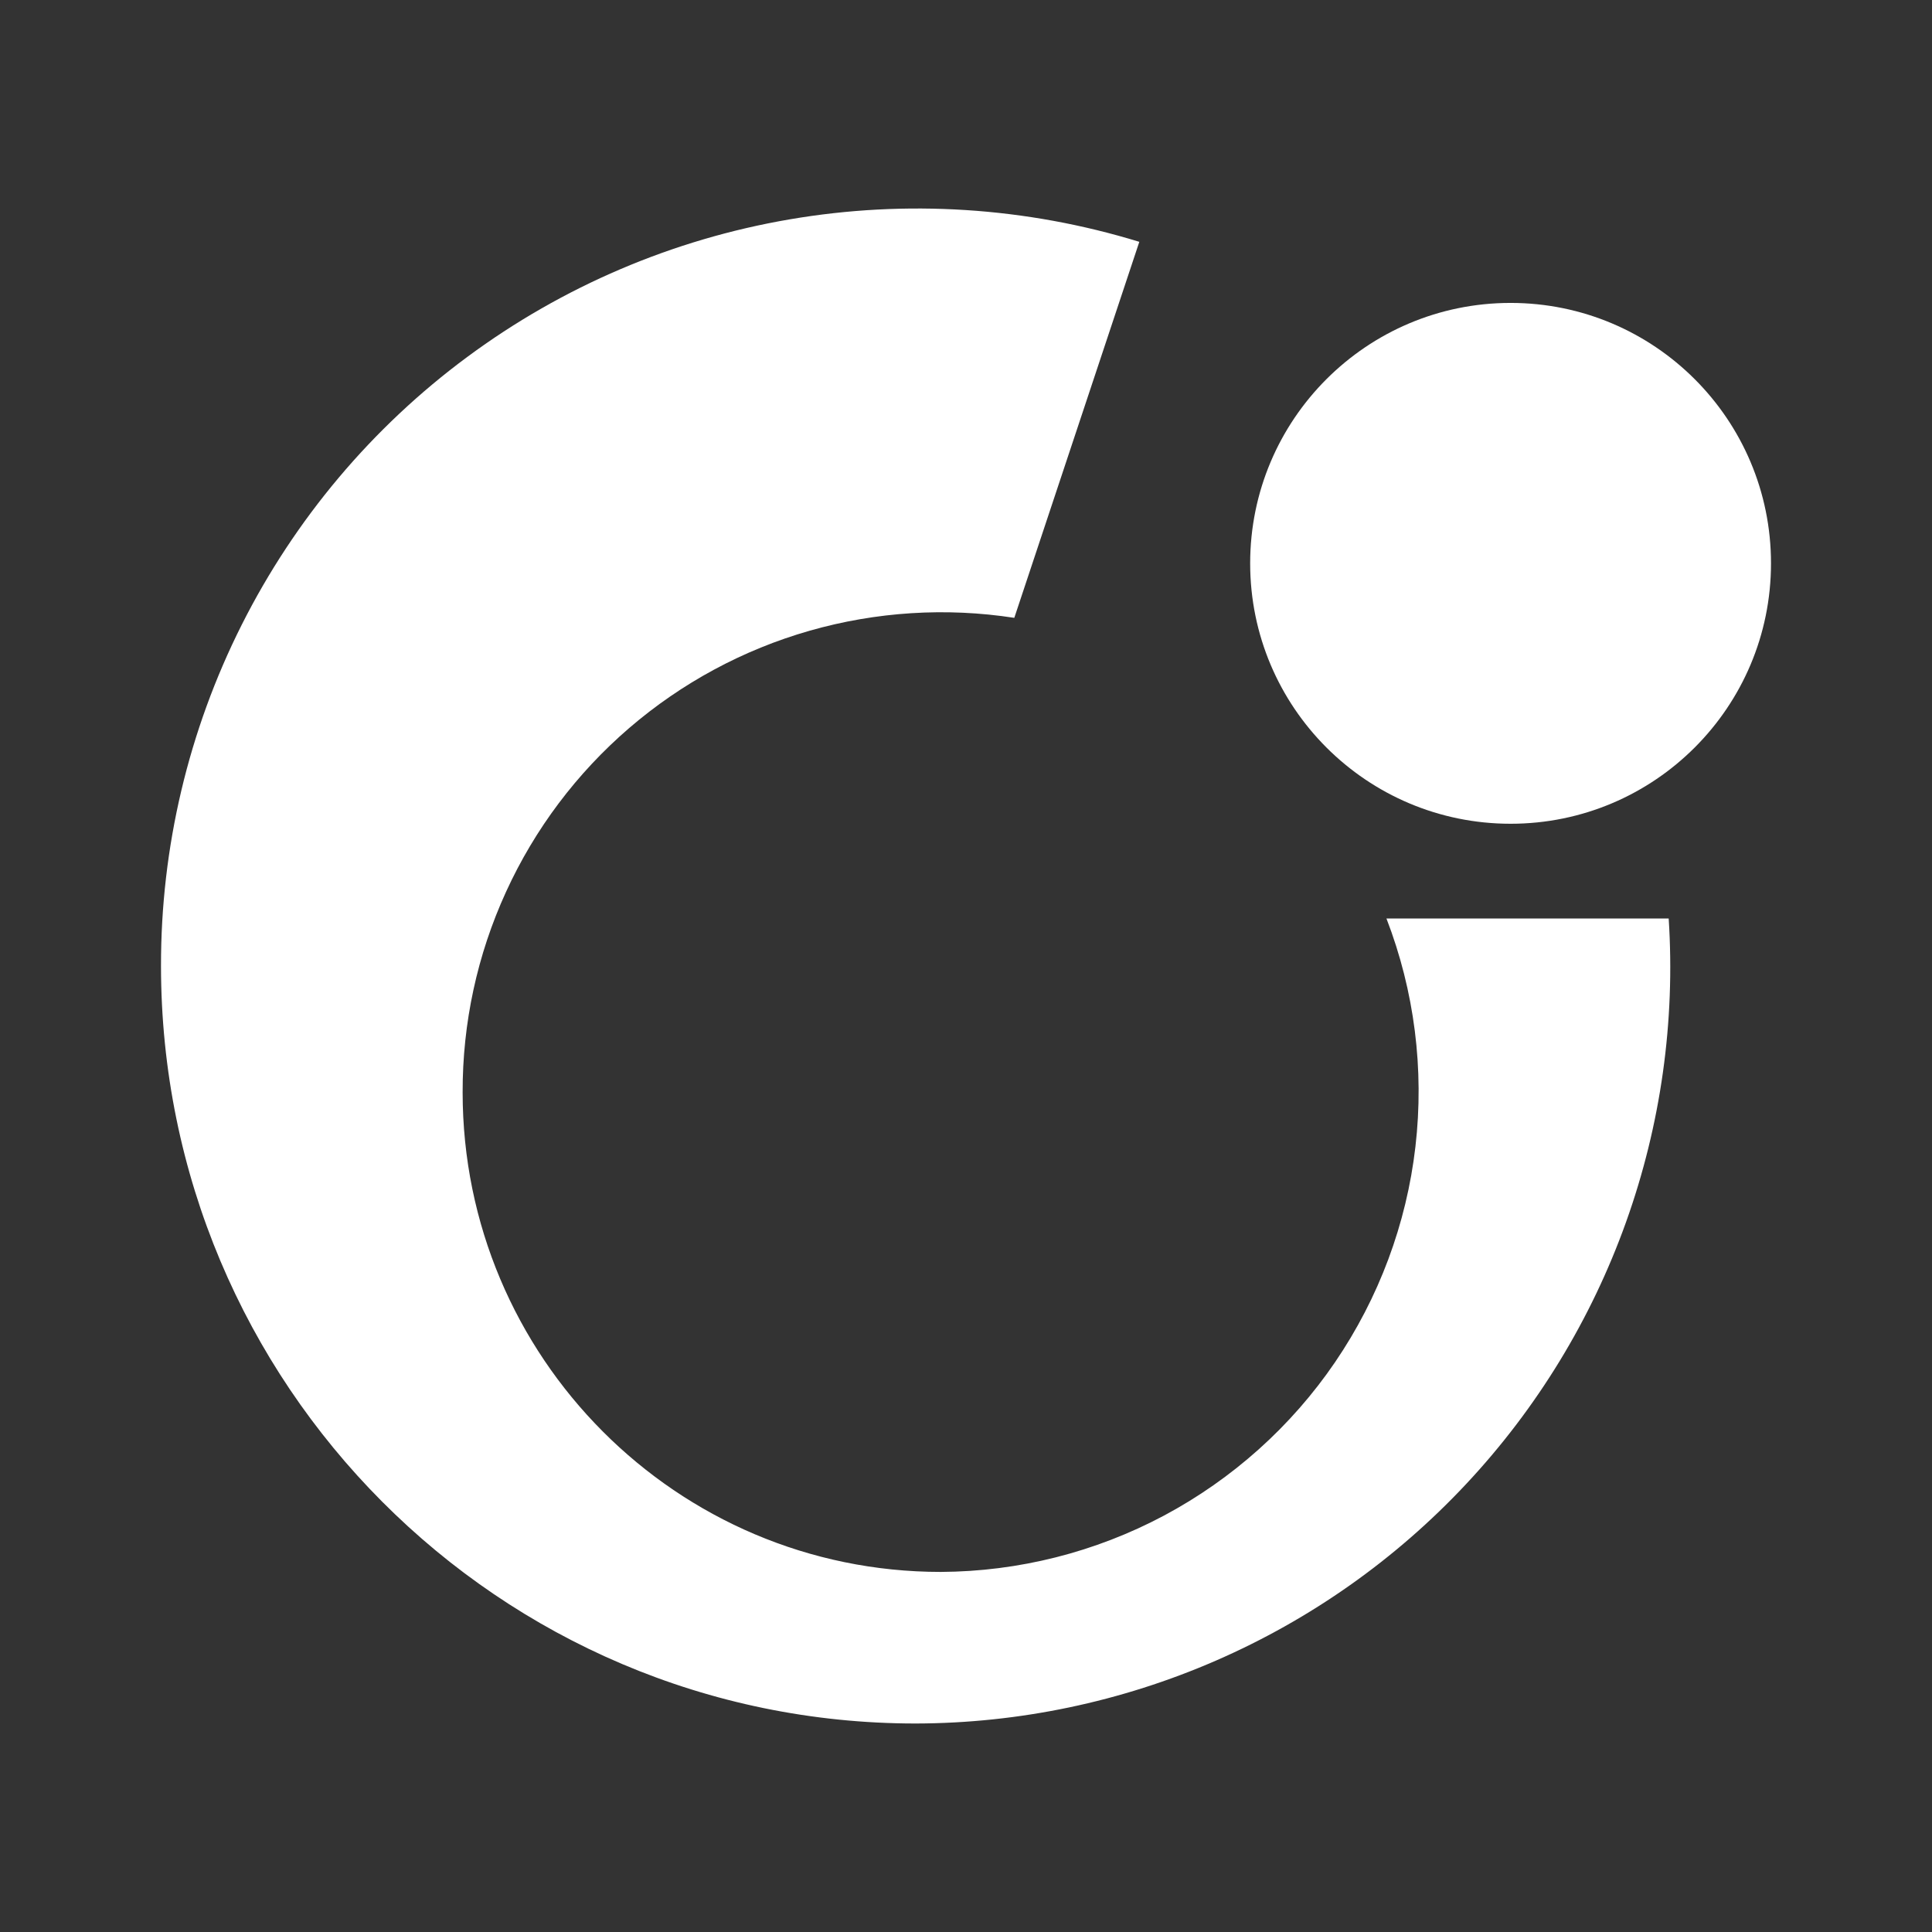 <svg width="24" height="24" viewBox="0 0 24 24" fill="none" xmlns="http://www.w3.org/2000/svg">
<rect x="0" y="0" width="24" height="24" fill="#333333" stroke="none"/>
<path d="M17.223 11.41C17.571 12.312 17.694 13.284 17.583 14.244C17.472 15.204 17.129 16.122 16.585 16.921C16.041 17.719 15.311 18.373 14.458 18.828C13.605 19.282 12.654 19.522 11.688 19.527C8.406 19.527 5.747 16.857 5.747 13.569C5.745 12.71 5.928 11.861 6.286 11.079C6.643 10.298 7.165 9.604 7.816 9.044C8.467 8.484 9.232 8.071 10.058 7.835C10.884 7.599 11.751 7.544 12.6 7.675L14.153 3.004C12.747 2.572 11.259 2.477 9.809 2.725C8.359 2.973 6.988 3.558 5.806 4.433C4.623 5.308 3.663 6.449 3.002 7.763C2.341 9.077 1.998 10.527 2 11.998C2 17.198 6.2 21.41 11.376 21.41C12.659 21.407 13.928 21.141 15.104 20.629C16.28 20.117 17.339 19.37 18.215 18.433C19.092 17.496 19.767 16.389 20.199 15.182C20.631 13.974 20.812 12.69 20.729 11.41H17.223Z" fill="white"/>
<path d="M18.765 10.233C20.552 10.233 22 8.785 22 6.998C22 5.211 20.552 3.763 18.765 3.763C16.978 3.763 15.53 5.211 15.53 6.998C15.53 8.785 16.978 10.233 18.765 10.233Z" fill="white"/>
</svg>
